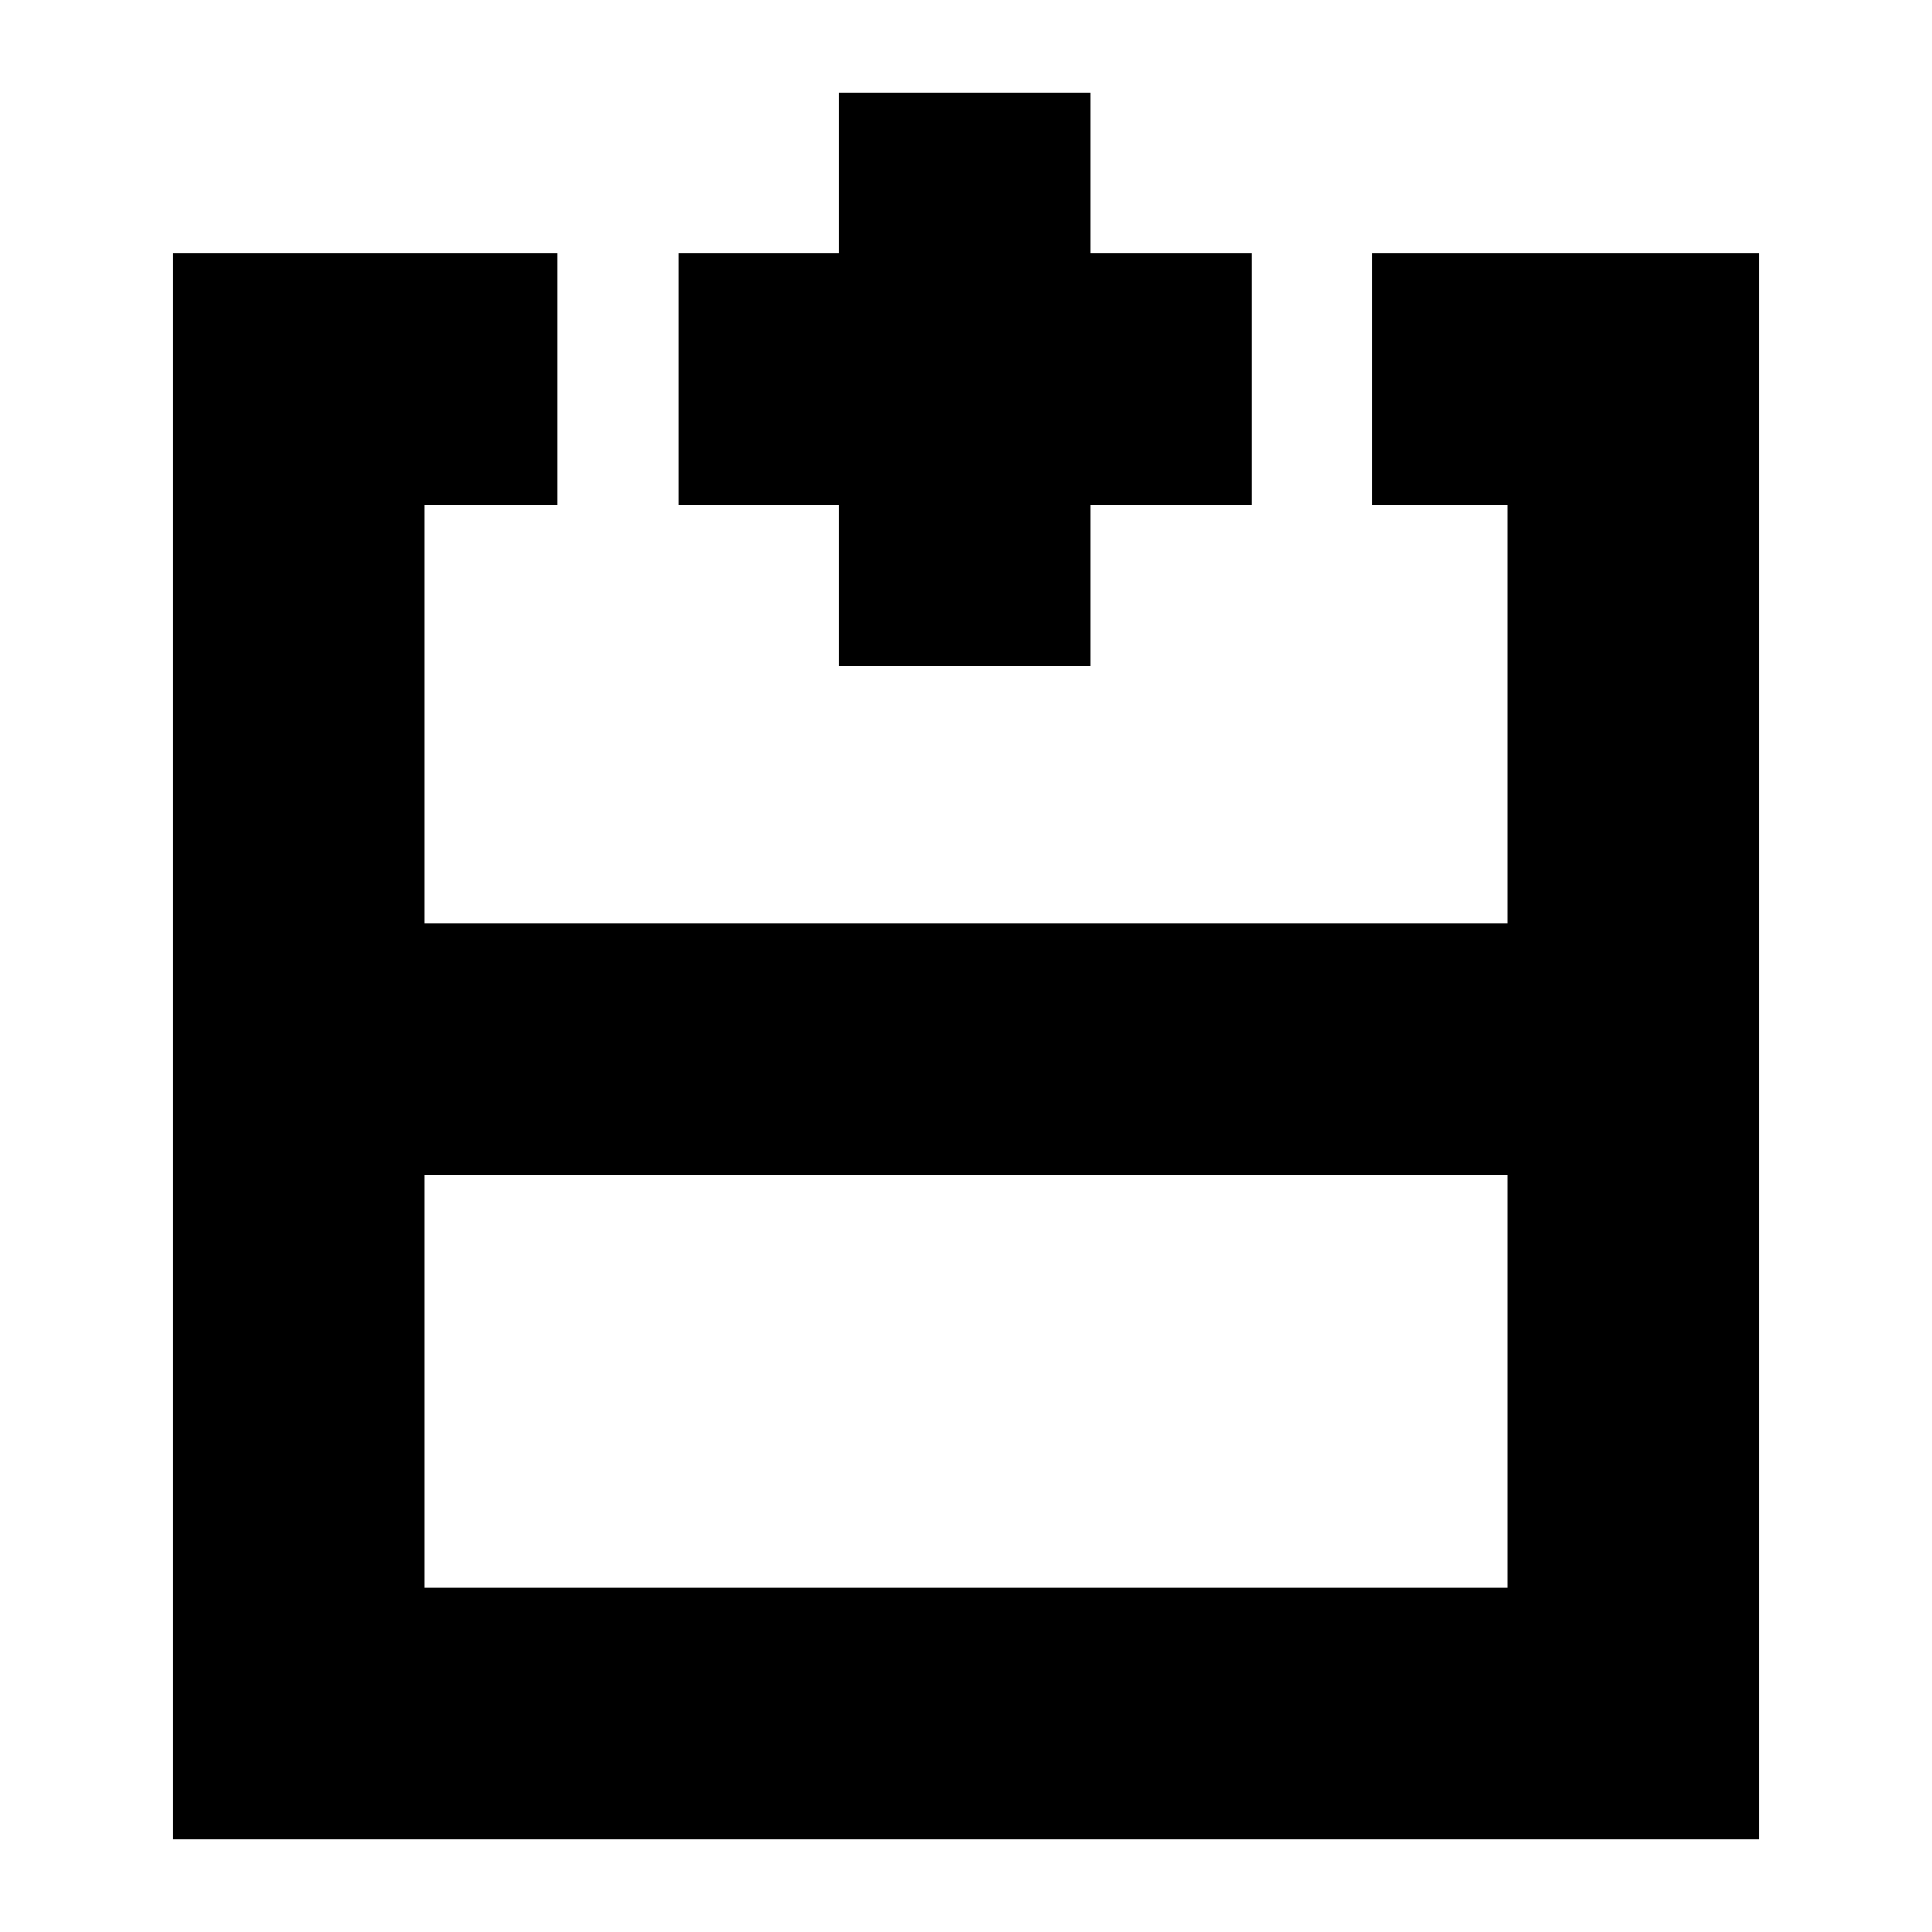 <svg xmlns="http://www.w3.org/2000/svg" height="24" viewBox="0 -960 960 960" width="24"><path d="M211-171h538v-205H211v205ZM874-46H86v-788h191v125h-66v208h538v-208h-67v-125h192v788ZM480-501Zm0 125v-125 125Zm0 0Zm-63-253v-80h-80v-125h80v-80h125v80h80v125h-80v80H417Z"/></svg>